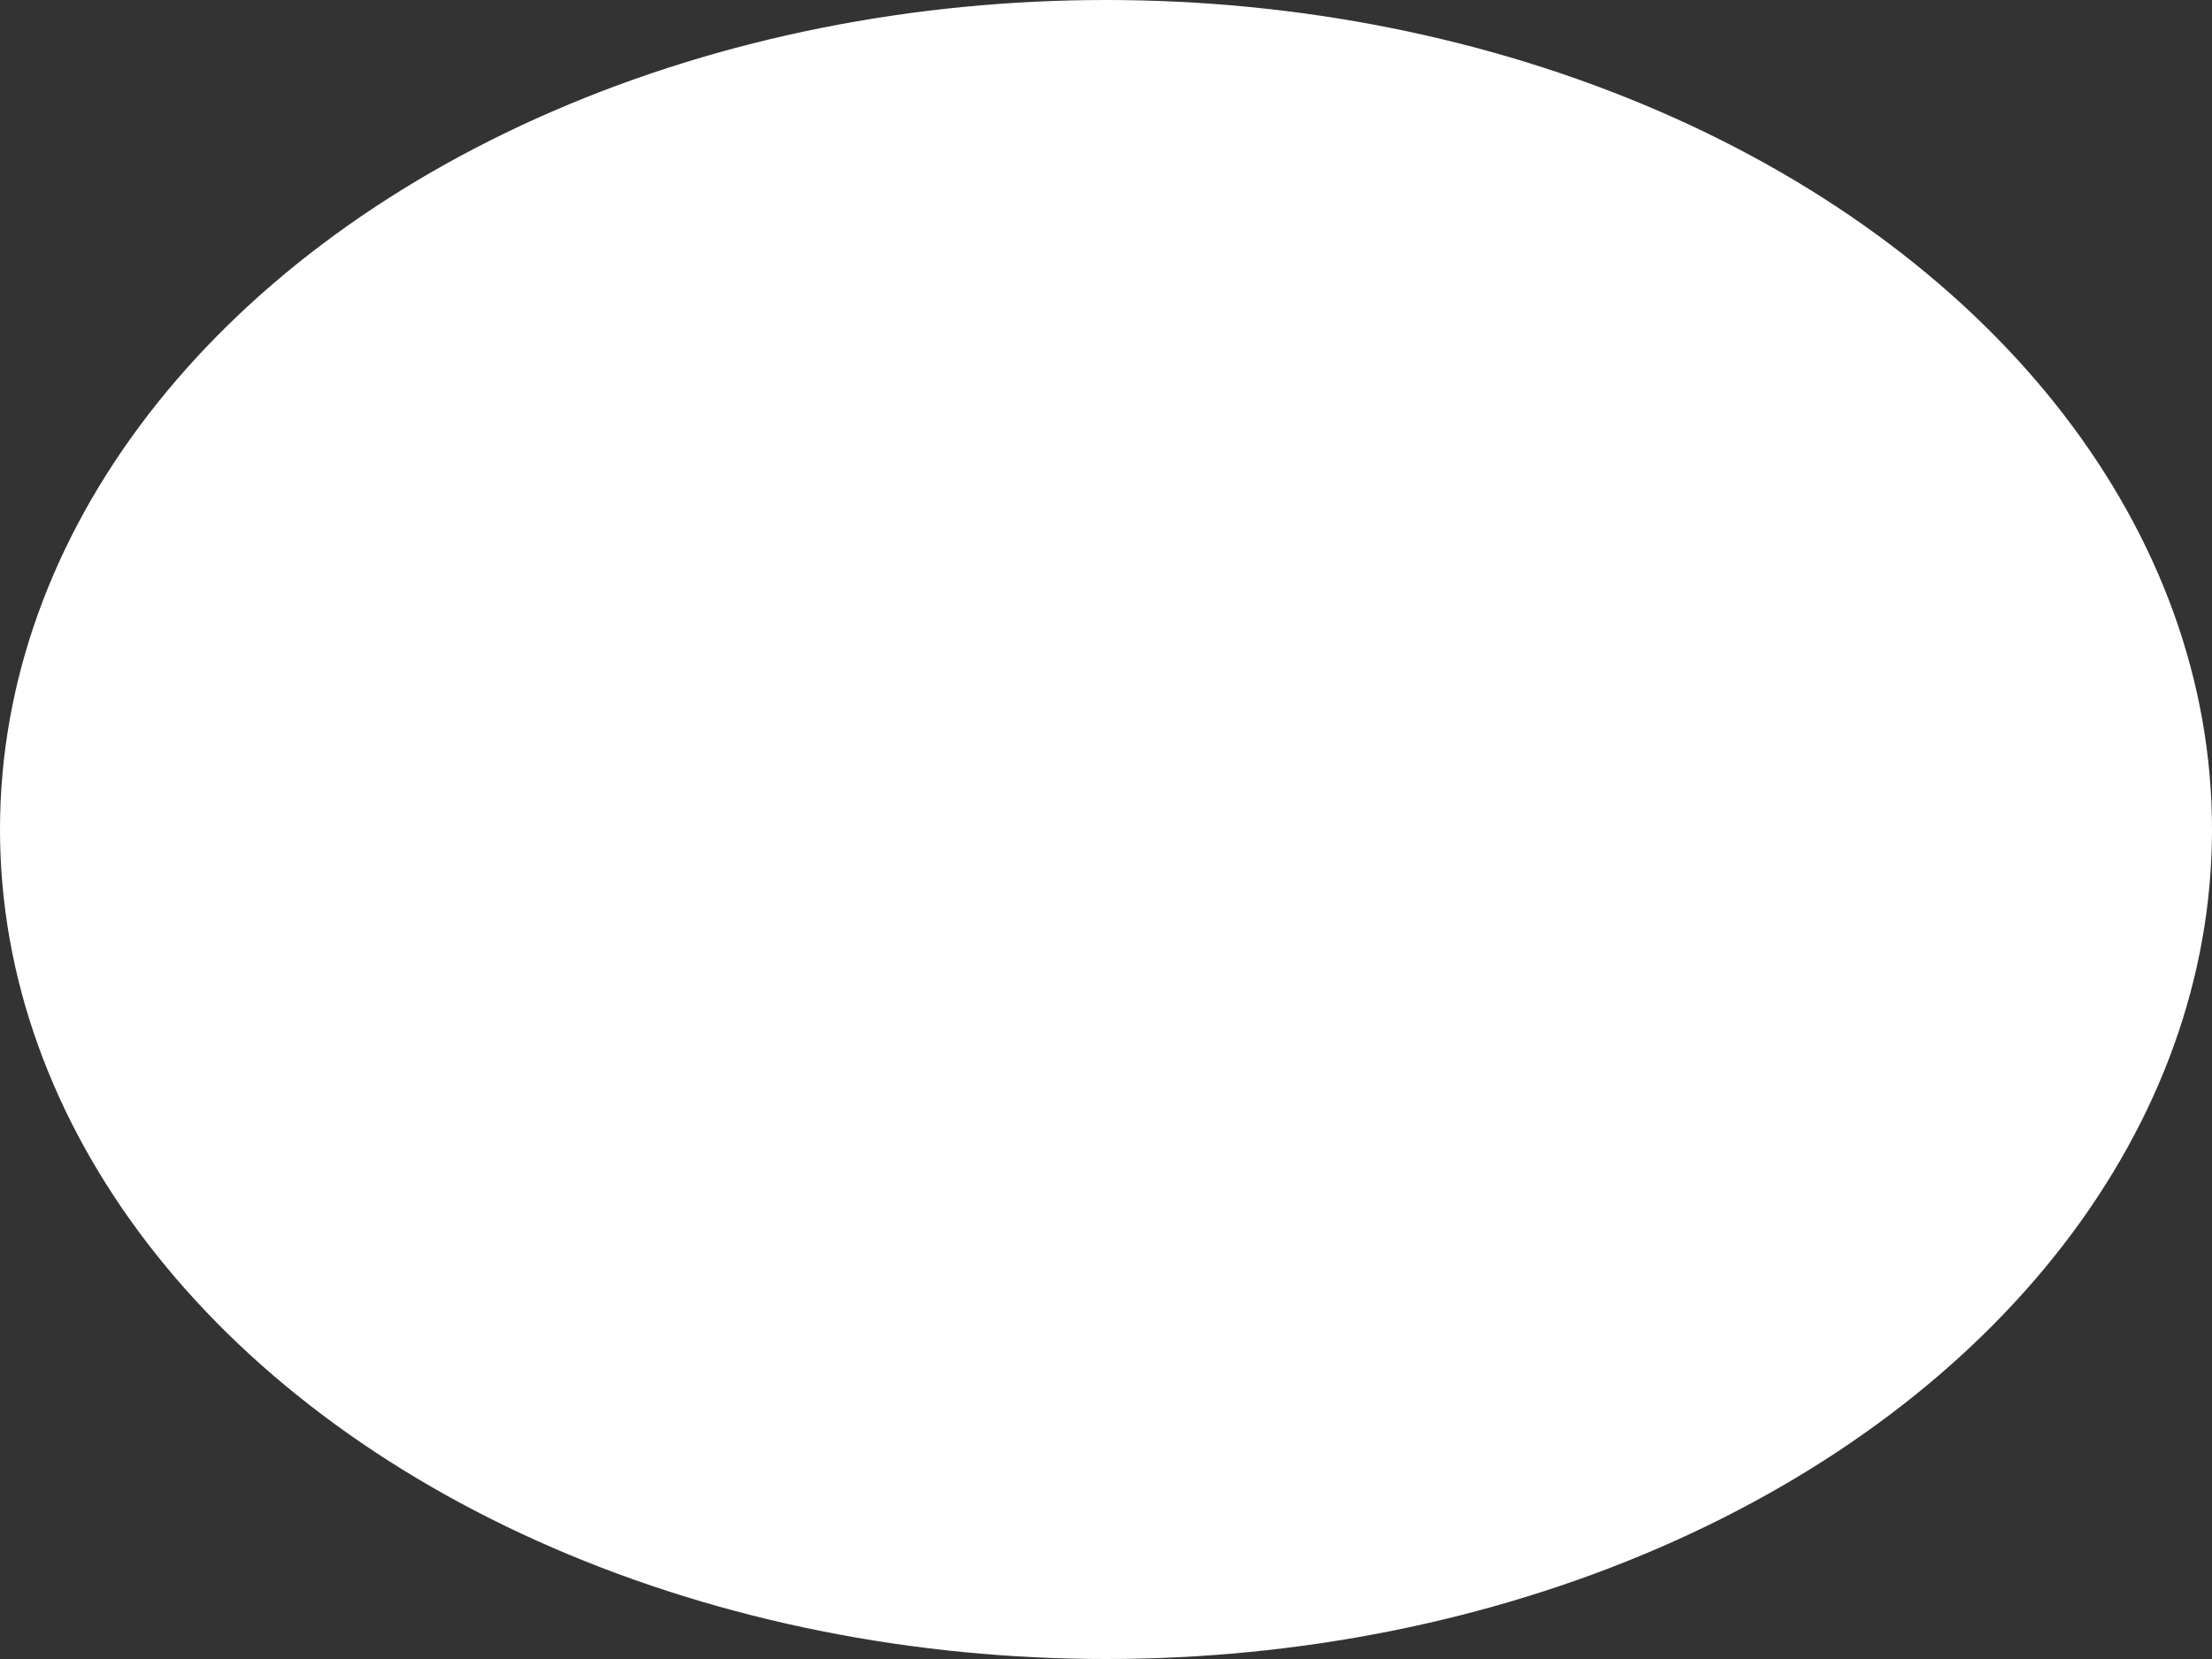 <svg xmlns="http://www.w3.org/2000/svg" width="8" height="6" viewBox="0 0 8 6">
  <rect x="0" y="0" width="8" height="6" fill="#333333" stroke="none"/>
  <ellipse id="Ellipse_13" data-name="Ellipse 13" cx="4" cy="3" rx="4" ry="3" fill="#fff"/>
</svg>
